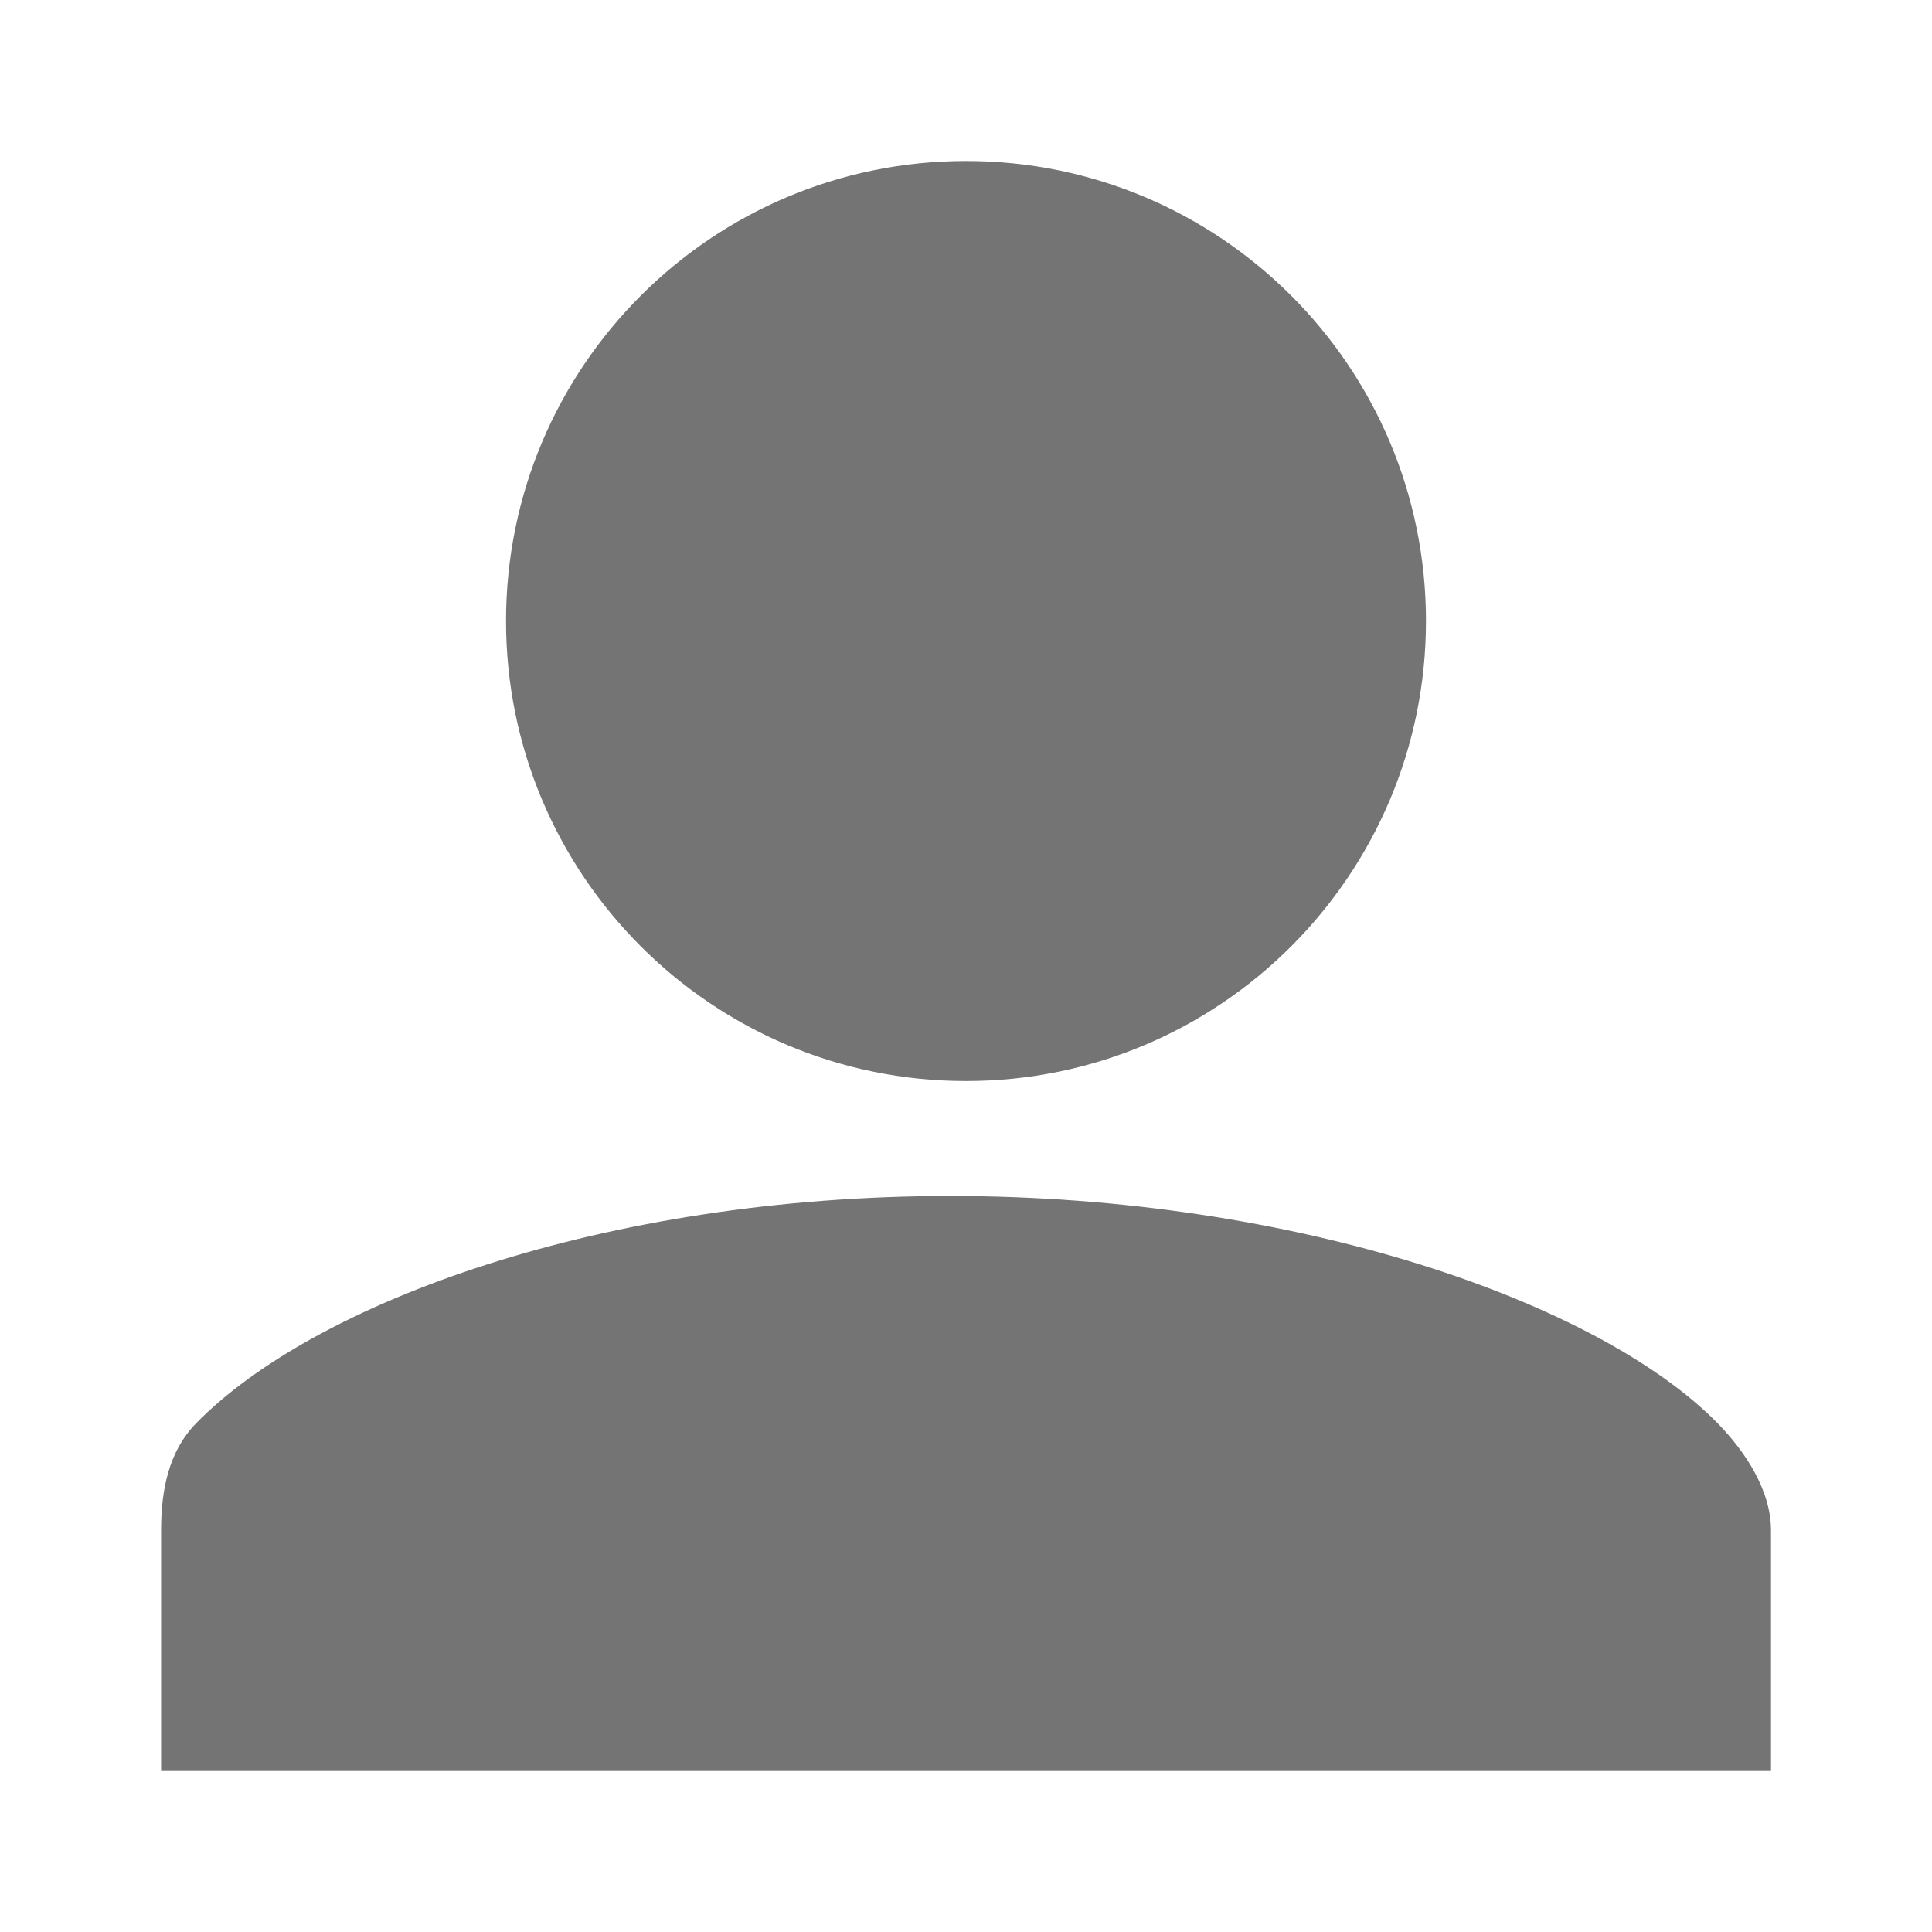 <svg data-v-0698e127="" data-v-798ea20e="" xmlns="http://www.w3.org/2000/svg" xmlns:xlink="http://www.w3.org/1999/xlink" width="24" height="24" viewBox="0 0 24 24" aria-labelledby="ic_account" version="1.1"><defs data-v-0698e127=""></defs> <g data-v-0698e127="" id="Icons/account/ic_account" stroke="none" stroke-width="1" fill="#747474" fill-rule="evenodd"><rect data-v-0698e127="" id="blue-background" fill-opacity="0" fill="#FFFFFF" x="0" y="0" width="24" height="24"></rect> <path data-v-798ea20e="" d="M12,13.429 C8.844,13.429 6.286,10.87 6.286,7.714 C6.286,4.558 8.844,2 12,2 C15.156,2 17.714,4.558 17.714,7.714 C17.714,10.87 15.156,13.429 12,13.429 Z M21.339,17.682 C21.677,18.029 22,18.51 22,19.011 L22,22 L11.741,22 L2.001,22 L2.001,19.011 C2.001,18.51 2.095,18.03 2.435,17.682 C3.906,16.178 7.497,14.857 11.805,14.857 C16.113,14.857 19.866,16.179 21.339,17.682 Z" id="icon-with" data-v-0698e127=""></path> <!----> <!----> <!----></g></svg>